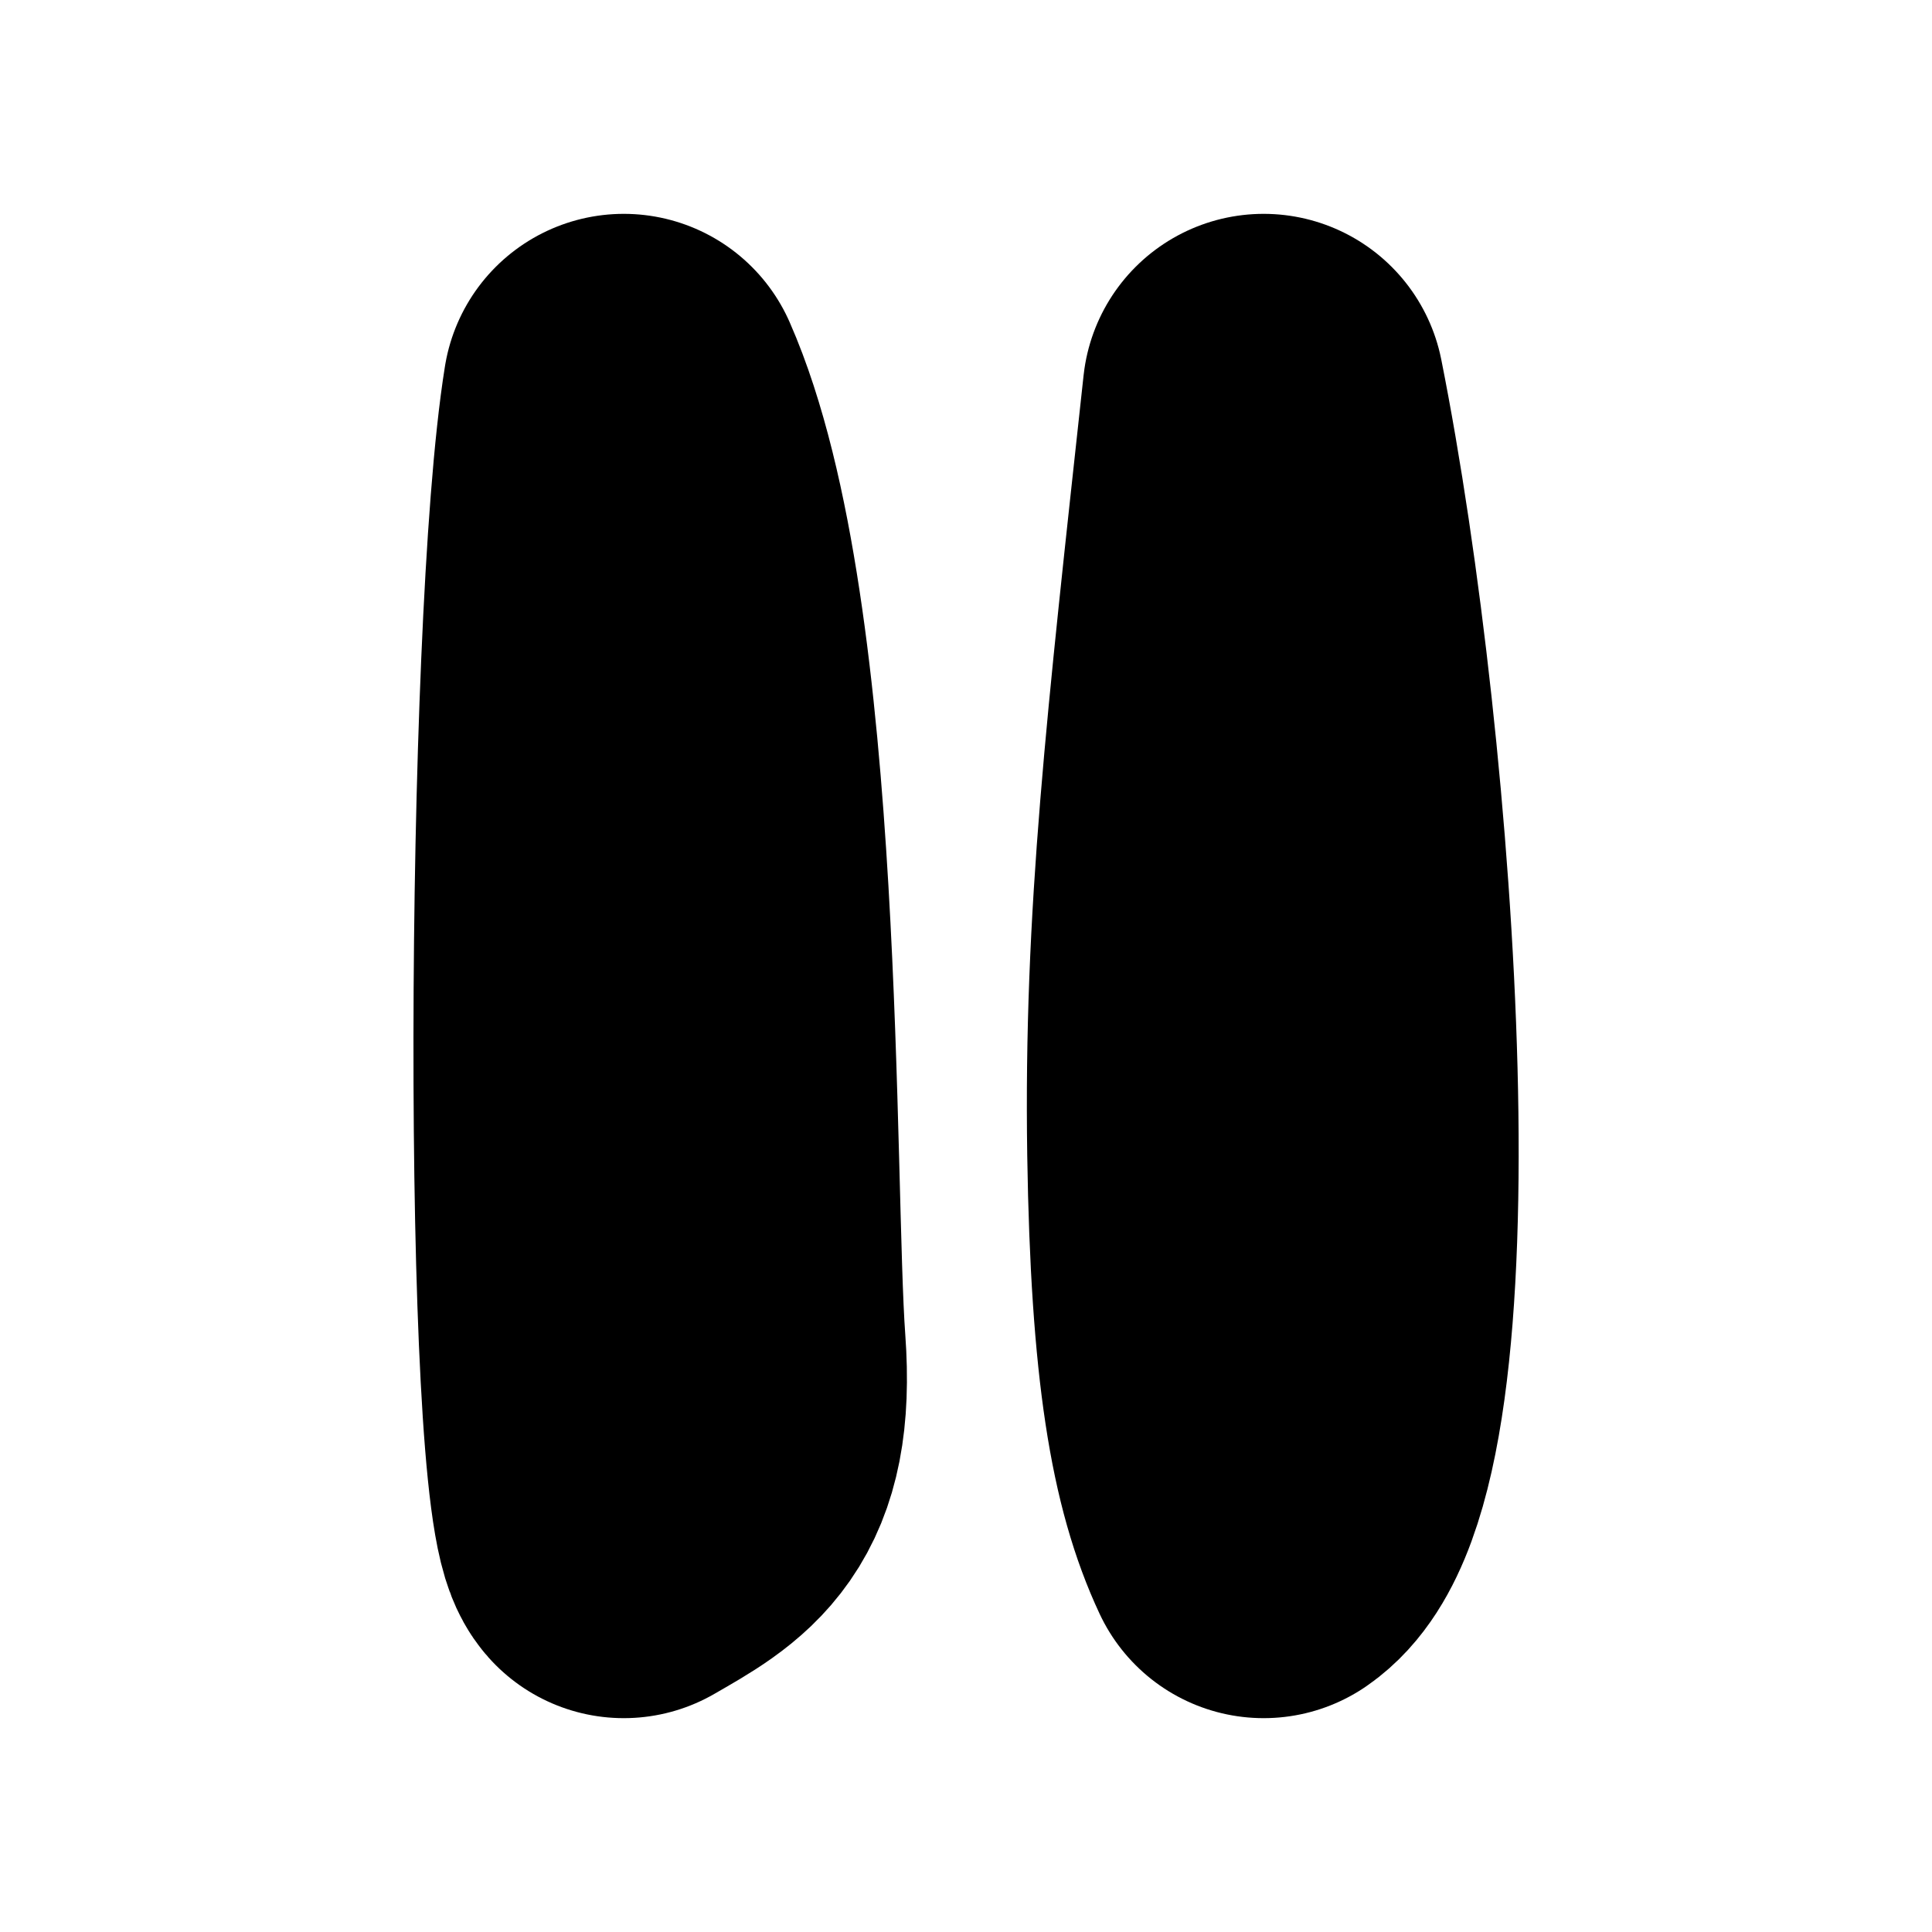 <svg width="16" height="16" viewBox="0 0 16 16" fill="none" xmlns="http://www.w3.org/2000/svg">
<path d="M5.166 12.729C4.834 12.355 4.853 5.213 5.166 3.271C6.002 5.169 5.903 9.821 6.001 11.16C6.079 12.231 5.688 12.428 5.166 12.729Z" stroke="black" stroke-width="3" stroke-miterlimit="10" stroke-linecap="round" stroke-linejoin="round"/>
<path d="M10.465 3.271C11.07 6.307 11.468 12.038 10.465 12.729C10.187 12.135 10.034 11.289 10.007 9.549C9.978 7.626 10.159 6.087 10.465 3.271Z" stroke="black" stroke-width="3" stroke-miterlimit="10" stroke-linecap="round" stroke-linejoin="round"/>
</svg>
